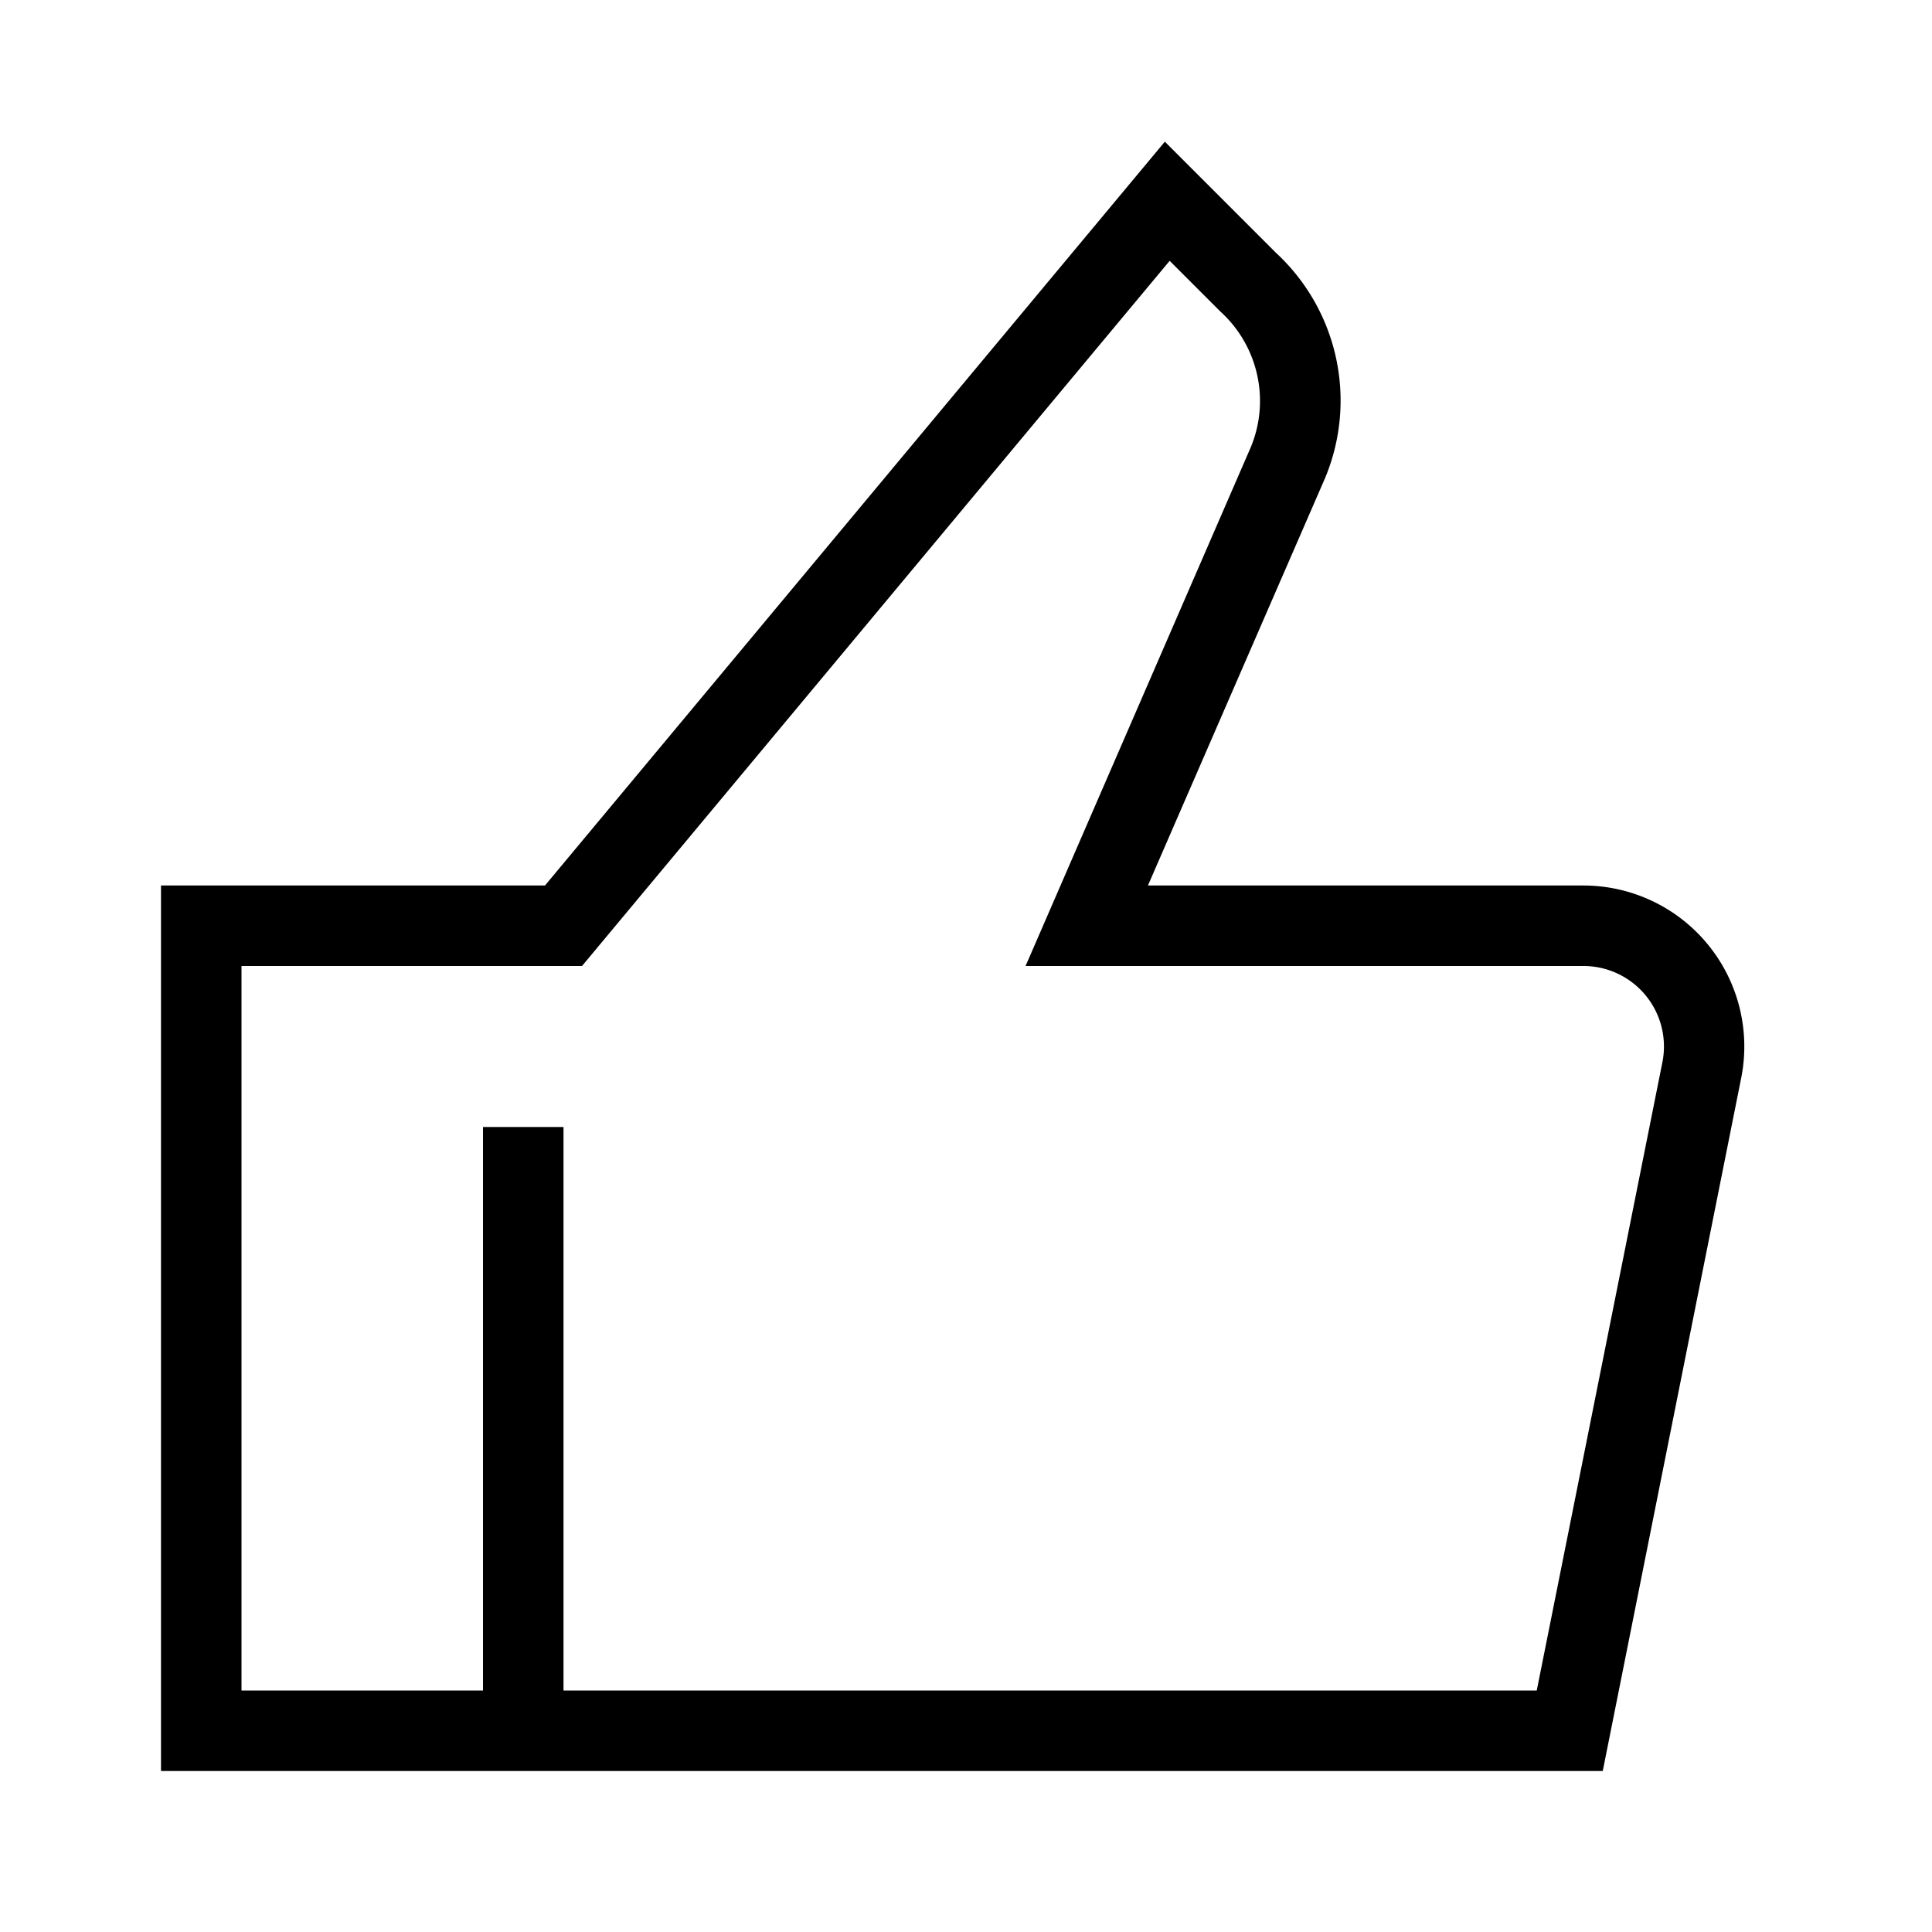 <svg width="24" height="24" fill="none" xmlns="http://www.w3.org/2000/svg"><path fill="currentColor" d="m14.47 1.76 1.38 1.38a2.5 2.5 0 0 1 .61 2.8L14.26 11h5.41a2 2 0 0 1 1.96 2.39L19.91 22H2V11h4.77l7.7-9.24Zm.06 1.48L7.23 12H3v9h3v-7h1v7h12.09l1.56-7.8a1 1 0 0 0-.98-1.2h-6.93l2.8-6.45a1.5 1.5 0 0 0-.38-1.68l-.63-.63Z"/></svg>